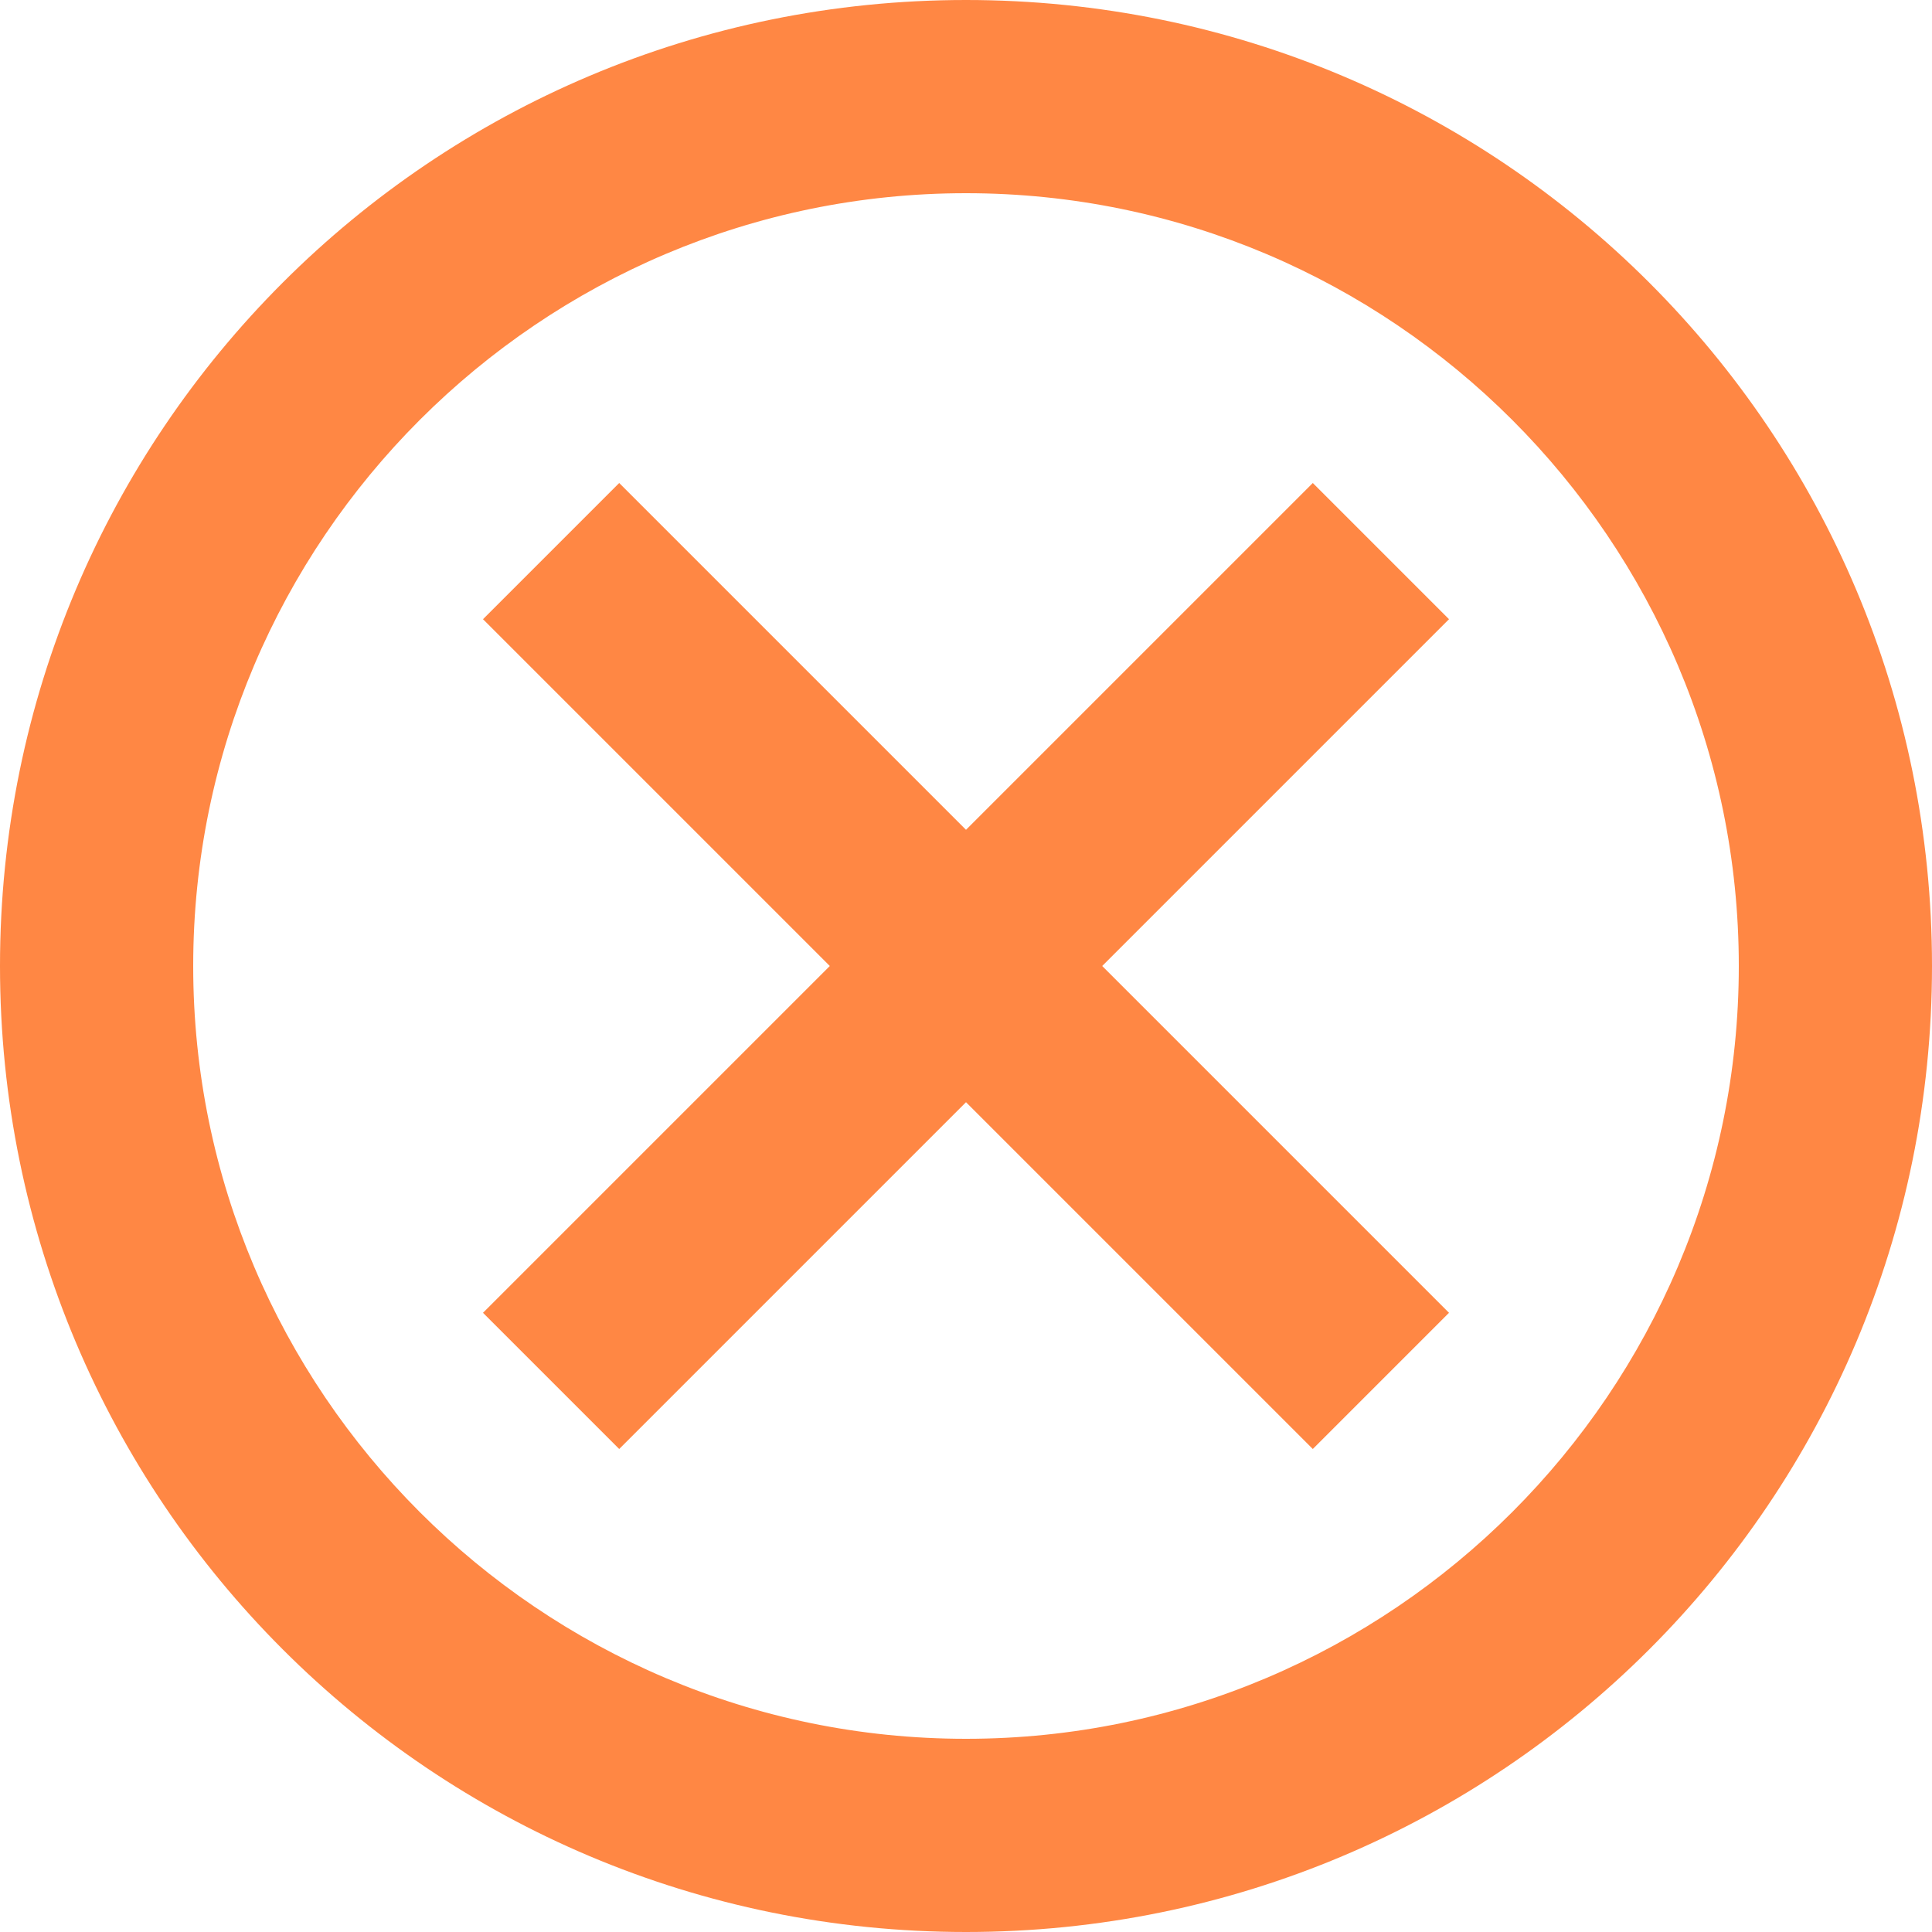 <svg width="20" height="20" viewBox="0 0 20 20" fill="none" xmlns="http://www.w3.org/2000/svg">
<path d="M10 0C4.47 0 0 4.47 0 10C0 15.53 4.47 20 10 20C15.53 20 20 15.53 20 10C20 4.47 15.53 0 10 0ZM10 18C5.59 18 2 14.41 2 10C2 5.59 5.59 2 10 2C14.41 2 18 5.59 18 10C18 14.41 14.41 18 10 18ZM13.59 5L10 8.59L6.41 5L5 6.41L8.59 10L5 13.59L6.41 15L10 11.41L13.59 15L15 13.59L11.41 10L15 6.41L13.59 5Z" fill="#FF8744"/>
</svg>
